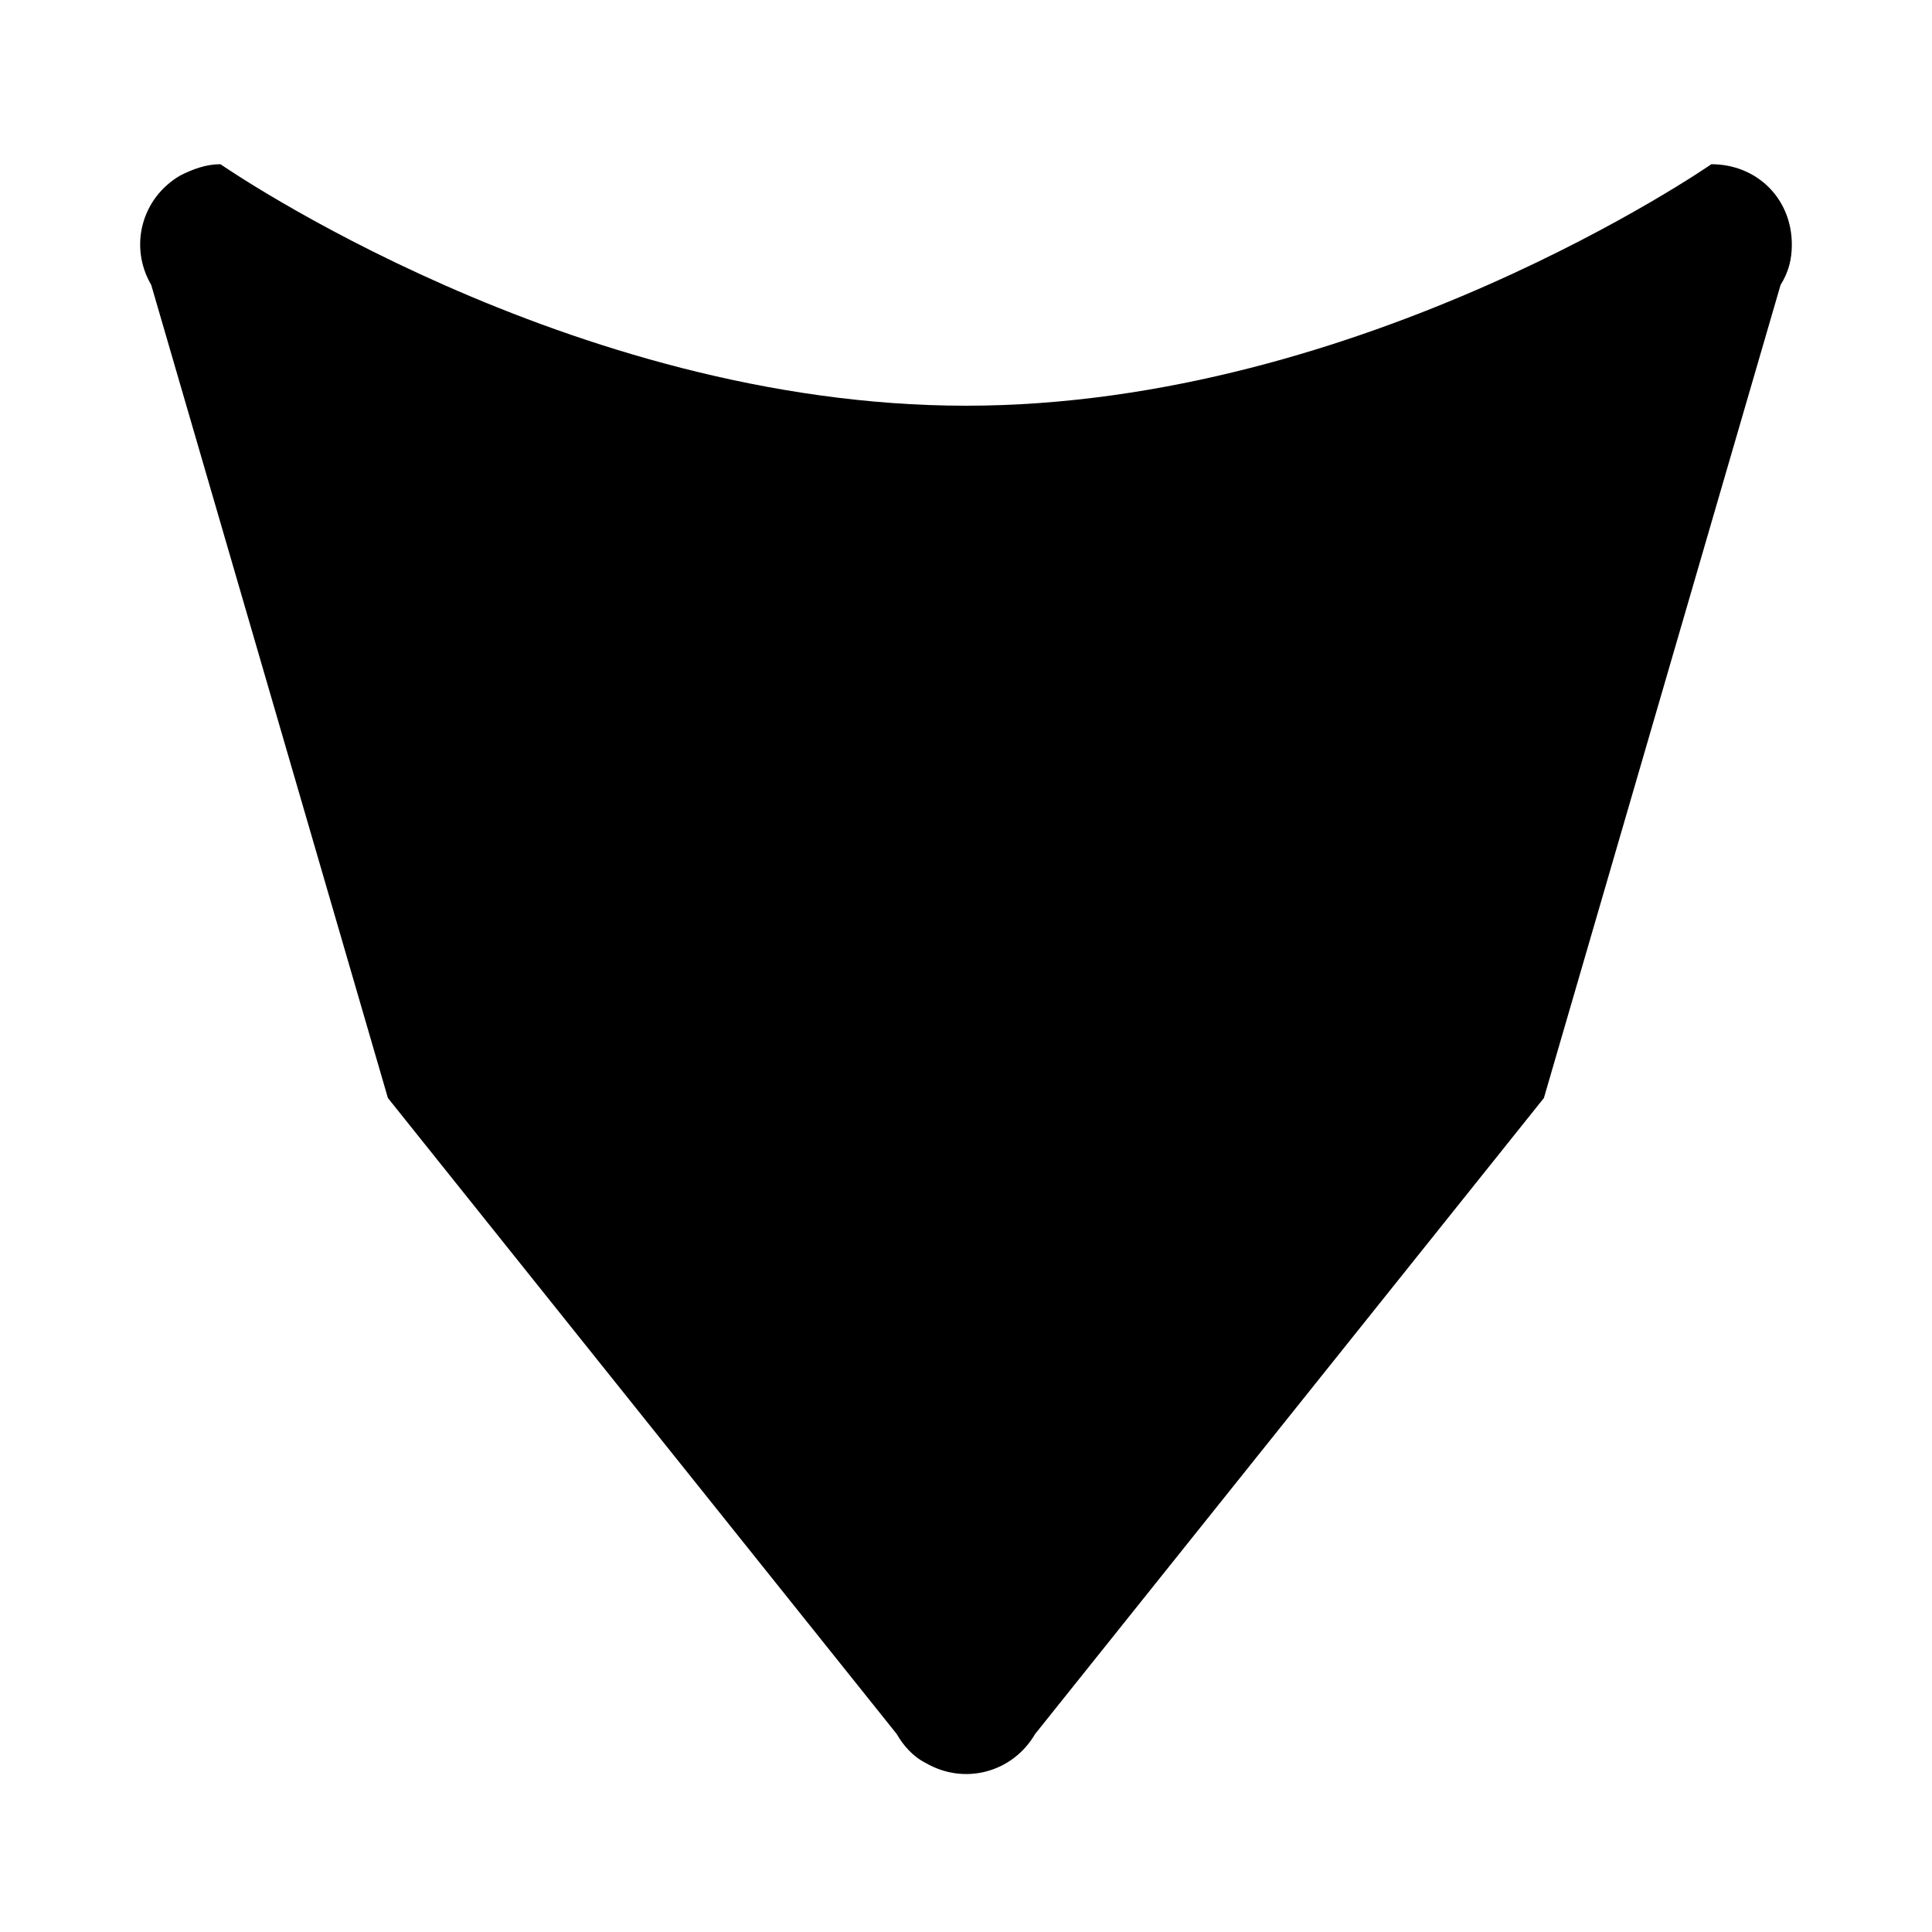 <svg width="120" height="120" viewBox="0 0 120 120" fill="none" xmlns="http://www.w3.org/2000/svg">
<path d="M106.294 10.2C109.094 10.2 111.294 12.3 111.294 15.2C111.294 16.1 111.094 16.9 110.594 17.7L95.894 68.2L64.294 107.7C62.895 110.1 59.895 110.9 57.495 109.5C56.695 109.1 56.095 108.4 55.695 107.7L24.094 68.2L9.394 17.7C7.994 15.3 8.795 12.3 11.195 10.9C11.995 10.501 12.795 10.2 13.695 10.2C13.787 10.264 35.347 25.2 59.995 25.2C84.695 25.2 106.294 10.2 106.294 10.2Z" fill="black"/>
</svg>
